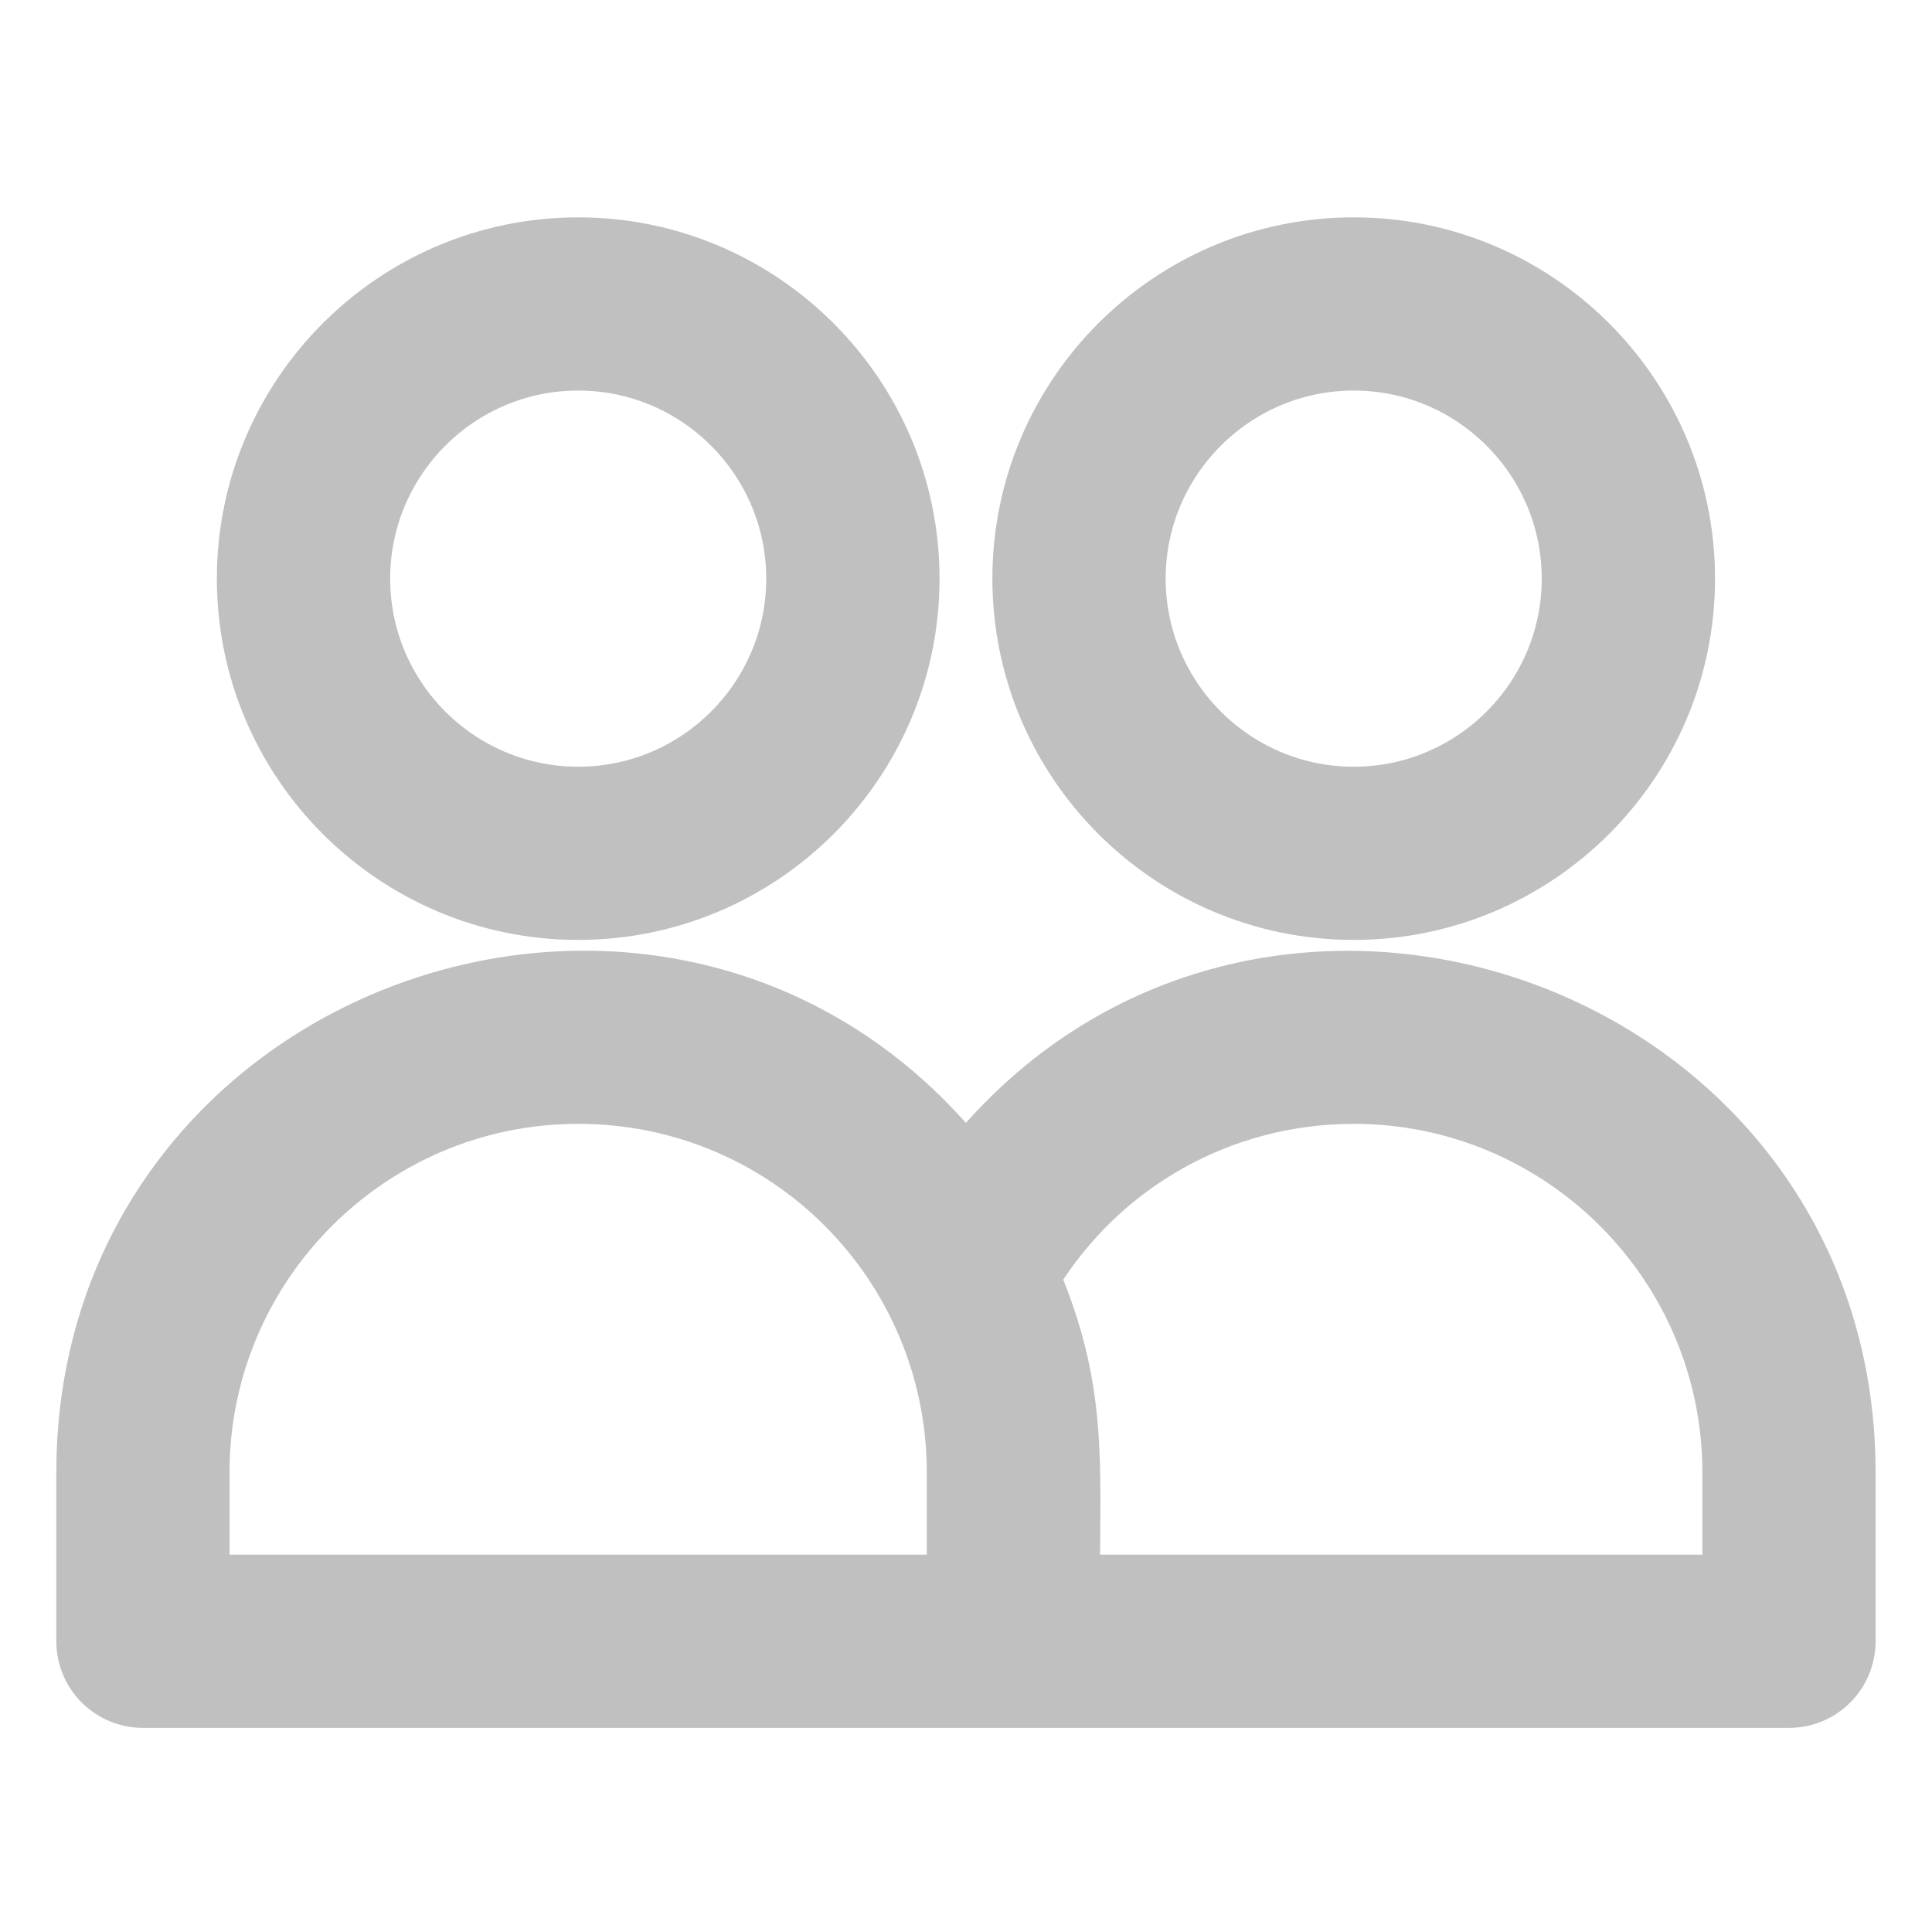 <svg width="20" height="20" viewBox="0 0 20 20" fill="none" xmlns="http://www.w3.org/2000/svg">
<path d="M5.985 9.48C7.91 9.48 9.476 7.915 9.476 5.99C9.476 4.066 7.91 2.5 5.985 2.5C4.061 2.5 2.495 4.066 2.495 5.99C2.495 7.915 4.061 9.48 5.985 9.48ZM5.985 3.793C7.197 3.793 8.182 4.779 8.182 5.99C8.182 7.201 7.197 8.187 5.985 8.187C4.774 8.187 3.789 7.201 3.789 5.99C3.789 4.779 4.774 3.793 5.985 3.793Z" fill="#C0C0C0" stroke="#C0C0C0" stroke-width="0.5"/>
<path d="M14.014 9.48C15.938 9.48 17.504 7.915 17.504 5.99C17.504 4.066 15.938 2.5 14.014 2.5C12.089 2.5 10.523 4.066 10.523 5.99C10.524 7.915 12.089 9.48 14.014 9.48ZM14.014 3.793C15.225 3.793 16.21 4.779 16.21 5.99C16.21 7.201 15.225 8.187 14.014 8.187C12.802 8.187 11.817 7.201 11.817 5.99C11.817 4.779 12.802 3.793 14.014 3.793Z" fill="#C0C0C0" stroke="#C0C0C0" stroke-width="0.5"/>
<path d="M9.999 12.011C6.98 8.249 0.833 10.382 0.833 15.243V16.99C0.833 17.348 1.123 17.637 1.48 17.637H10.491H18.52C18.877 17.637 19.166 17.348 19.166 16.99V15.243C19.166 10.38 13.015 8.253 9.999 12.011ZM9.844 16.344H2.126V15.243C2.126 13.115 3.858 11.384 5.985 11.384C8.133 11.384 9.844 13.122 9.844 15.243V16.344H9.844ZM17.873 16.344H11.137C11.137 15.135 11.214 14.371 10.726 13.222C11.426 12.081 12.66 11.384 14.014 11.384C16.142 11.384 17.873 13.115 17.873 15.243V16.344H17.873Z" fill="#C0C0C0" stroke="#C0C0C0" stroke-width="0.5"/>
</svg>
